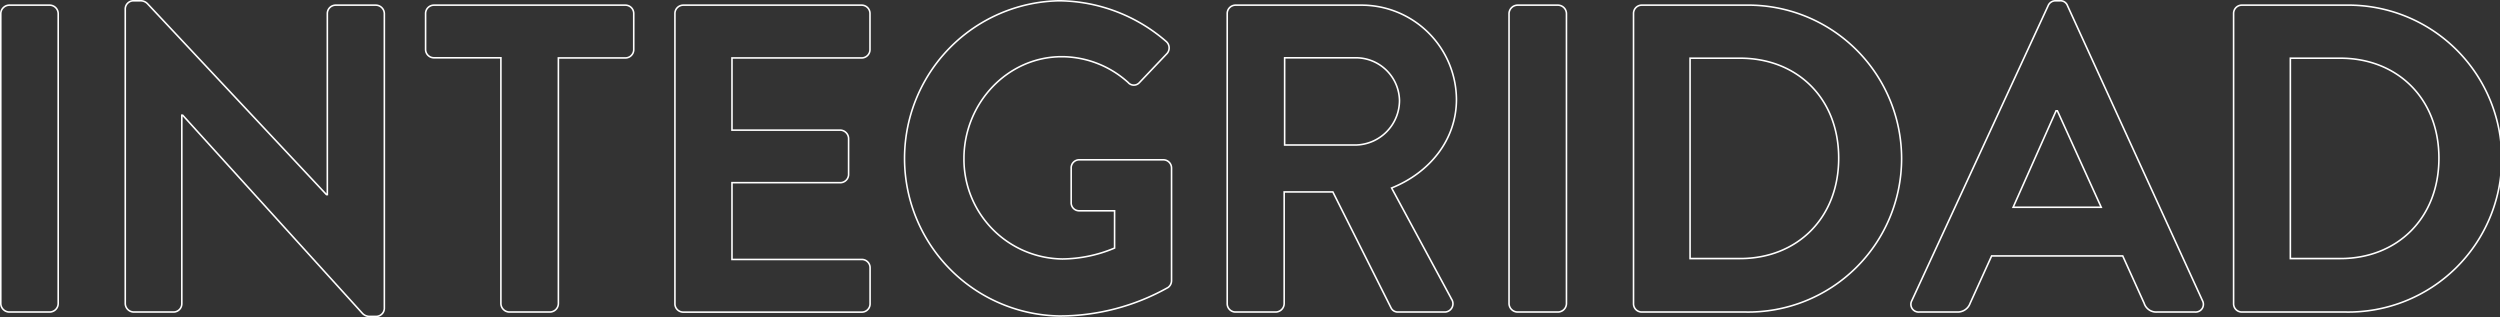 <svg xmlns="http://www.w3.org/2000/svg" viewBox="0 0 484.98 61.54"><rect x="0" y="0" width="484.98" height="61.54" fill="#333333" stroke="none"/><defs><style>.cls-1{fill:none;stroke:#fff;stroke-miterlimit:8.95;stroke-width:0.31px;}</style></defs><g id="Layer_2" data-name="Layer 2"><g id="Layer_1-2" data-name="Layer 1"><path class="cls-1" d="M.15,2.62A1.68,1.68,0,0,1,1.77,1H9.68a1.67,1.67,0,0,1,1.61,1.62v56.3a1.67,1.67,0,0,1-1.61,1.61H1.77A1.68,1.68,0,0,1,.15,58.92Z"/><path class="cls-1" d="M24.3,1.68A1.6,1.6,0,0,1,25.92.15h1.27a1.86,1.86,0,0,1,1.45.6l34.69,37h.17V2.62A1.62,1.62,0,0,1,65.12,1h7.82a1.68,1.68,0,0,1,1.62,1.62V59.85a1.6,1.6,0,0,1-1.62,1.53H71.75a1.87,1.87,0,0,1-1.44-.59L35.44,22.35h-.17V58.92a1.61,1.61,0,0,1-1.61,1.61H25.92a1.68,1.68,0,0,1-1.62-1.61Z"/><path class="cls-1" d="M97.17,11.21h-13a1.62,1.62,0,0,1-1.61-1.62v-7A1.62,1.62,0,0,1,84.16,1h37.16a1.62,1.62,0,0,1,1.62,1.62v7a1.62,1.62,0,0,1-1.62,1.62h-13V58.92a1.67,1.67,0,0,1-1.61,1.61H98.79a1.68,1.68,0,0,1-1.62-1.61Z"/><path class="cls-1" d="M130.93,2.62A1.62,1.62,0,0,1,132.55,1h34.61a1.62,1.62,0,0,1,1.61,1.62v7a1.62,1.62,0,0,1-1.61,1.62H142v14h21a1.67,1.67,0,0,1,1.62,1.61v7.06A1.62,1.62,0,0,1,163,35.44H142V50.33h25.18a1.61,1.61,0,0,1,1.61,1.61v7a1.61,1.61,0,0,1-1.61,1.61H132.55a1.62,1.62,0,0,1-1.62-1.61Z"/><path class="cls-1" d="M205.5.15a32.14,32.14,0,0,1,20.75,7.91,1.65,1.65,0,0,1,.09,2.38L221.06,16a1.45,1.45,0,0,1-2.21,0A19.26,19.26,0,0,0,206,11c-10.63,0-19,9.1-19,19.73A19.34,19.34,0,0,0,206.1,50.24a26.64,26.64,0,0,0,10.12-2.12V40.89h-6.81a1.54,1.54,0,0,1-1.61-1.53V32.64A1.56,1.56,0,0,1,209.41,31h16.33a1.6,1.6,0,0,1,1.53,1.62V54.41a1.64,1.64,0,0,1-.68,1.36A43,43,0,0,1,205.5,61.3a30.58,30.58,0,0,1,0-61.15Z"/><path class="cls-1" d="M238.07,2.62A1.62,1.62,0,0,1,239.68,1H264a18.42,18.42,0,0,1,18.54,18.29c0,7.82-5.18,14.2-12.58,17.18l11.65,21.59a1.61,1.61,0,0,1-1.45,2.47h-8.93a1.45,1.45,0,0,1-1.36-.77L258.56,37.23h-9.44V58.92a1.67,1.67,0,0,1-1.61,1.61h-7.83a1.61,1.61,0,0,1-1.61-1.61Zm25,25.51a8.66,8.66,0,0,0,8.42-8.67,8.46,8.46,0,0,0-8.42-8.25H249.21V28.13Z"/><path class="cls-1" d="M292.74,2.62A1.68,1.68,0,0,1,294.36,1h7.91a1.67,1.67,0,0,1,1.61,1.62v56.3a1.67,1.67,0,0,1-1.61,1.61h-7.91a1.68,1.68,0,0,1-1.62-1.61Z"/><path class="cls-1" d="M316.89,2.62A1.6,1.6,0,0,1,318.42,1h20.16a29.77,29.77,0,1,1,0,59.53H318.42a1.6,1.6,0,0,1-1.53-1.61Zm20.66,47.54c11.06,0,19.14-7.83,19.14-19.48s-8.08-19.39-19.14-19.39h-9.69V50.16Z"/><path class="cls-1" d="M370.88,58.32,397.33,1.09a1.54,1.54,0,0,1,1.45-.94h.85a1.44,1.44,0,0,1,1.44.94l26.19,57.23a1.5,1.5,0,0,1-1.44,2.21h-7.4a2.45,2.45,0,0,1-2.47-1.7l-4.16-9.18H386.36l-4.17,9.18a2.55,2.55,0,0,1-2.46,1.7h-7.4A1.5,1.5,0,0,1,370.88,58.32Zm36.74-18.11-8.5-18.71h-.26l-8.33,18.71Z"/><path class="cls-1" d="M433.3,2.62A1.6,1.6,0,0,1,434.83,1H455a29.77,29.77,0,1,1,0,59.53H434.83a1.6,1.6,0,0,1-1.53-1.61ZM454,50.16c11.06,0,19.13-7.83,19.13-19.48S465,11.29,454,11.29h-9.69V50.16Z"/></g></g></svg>